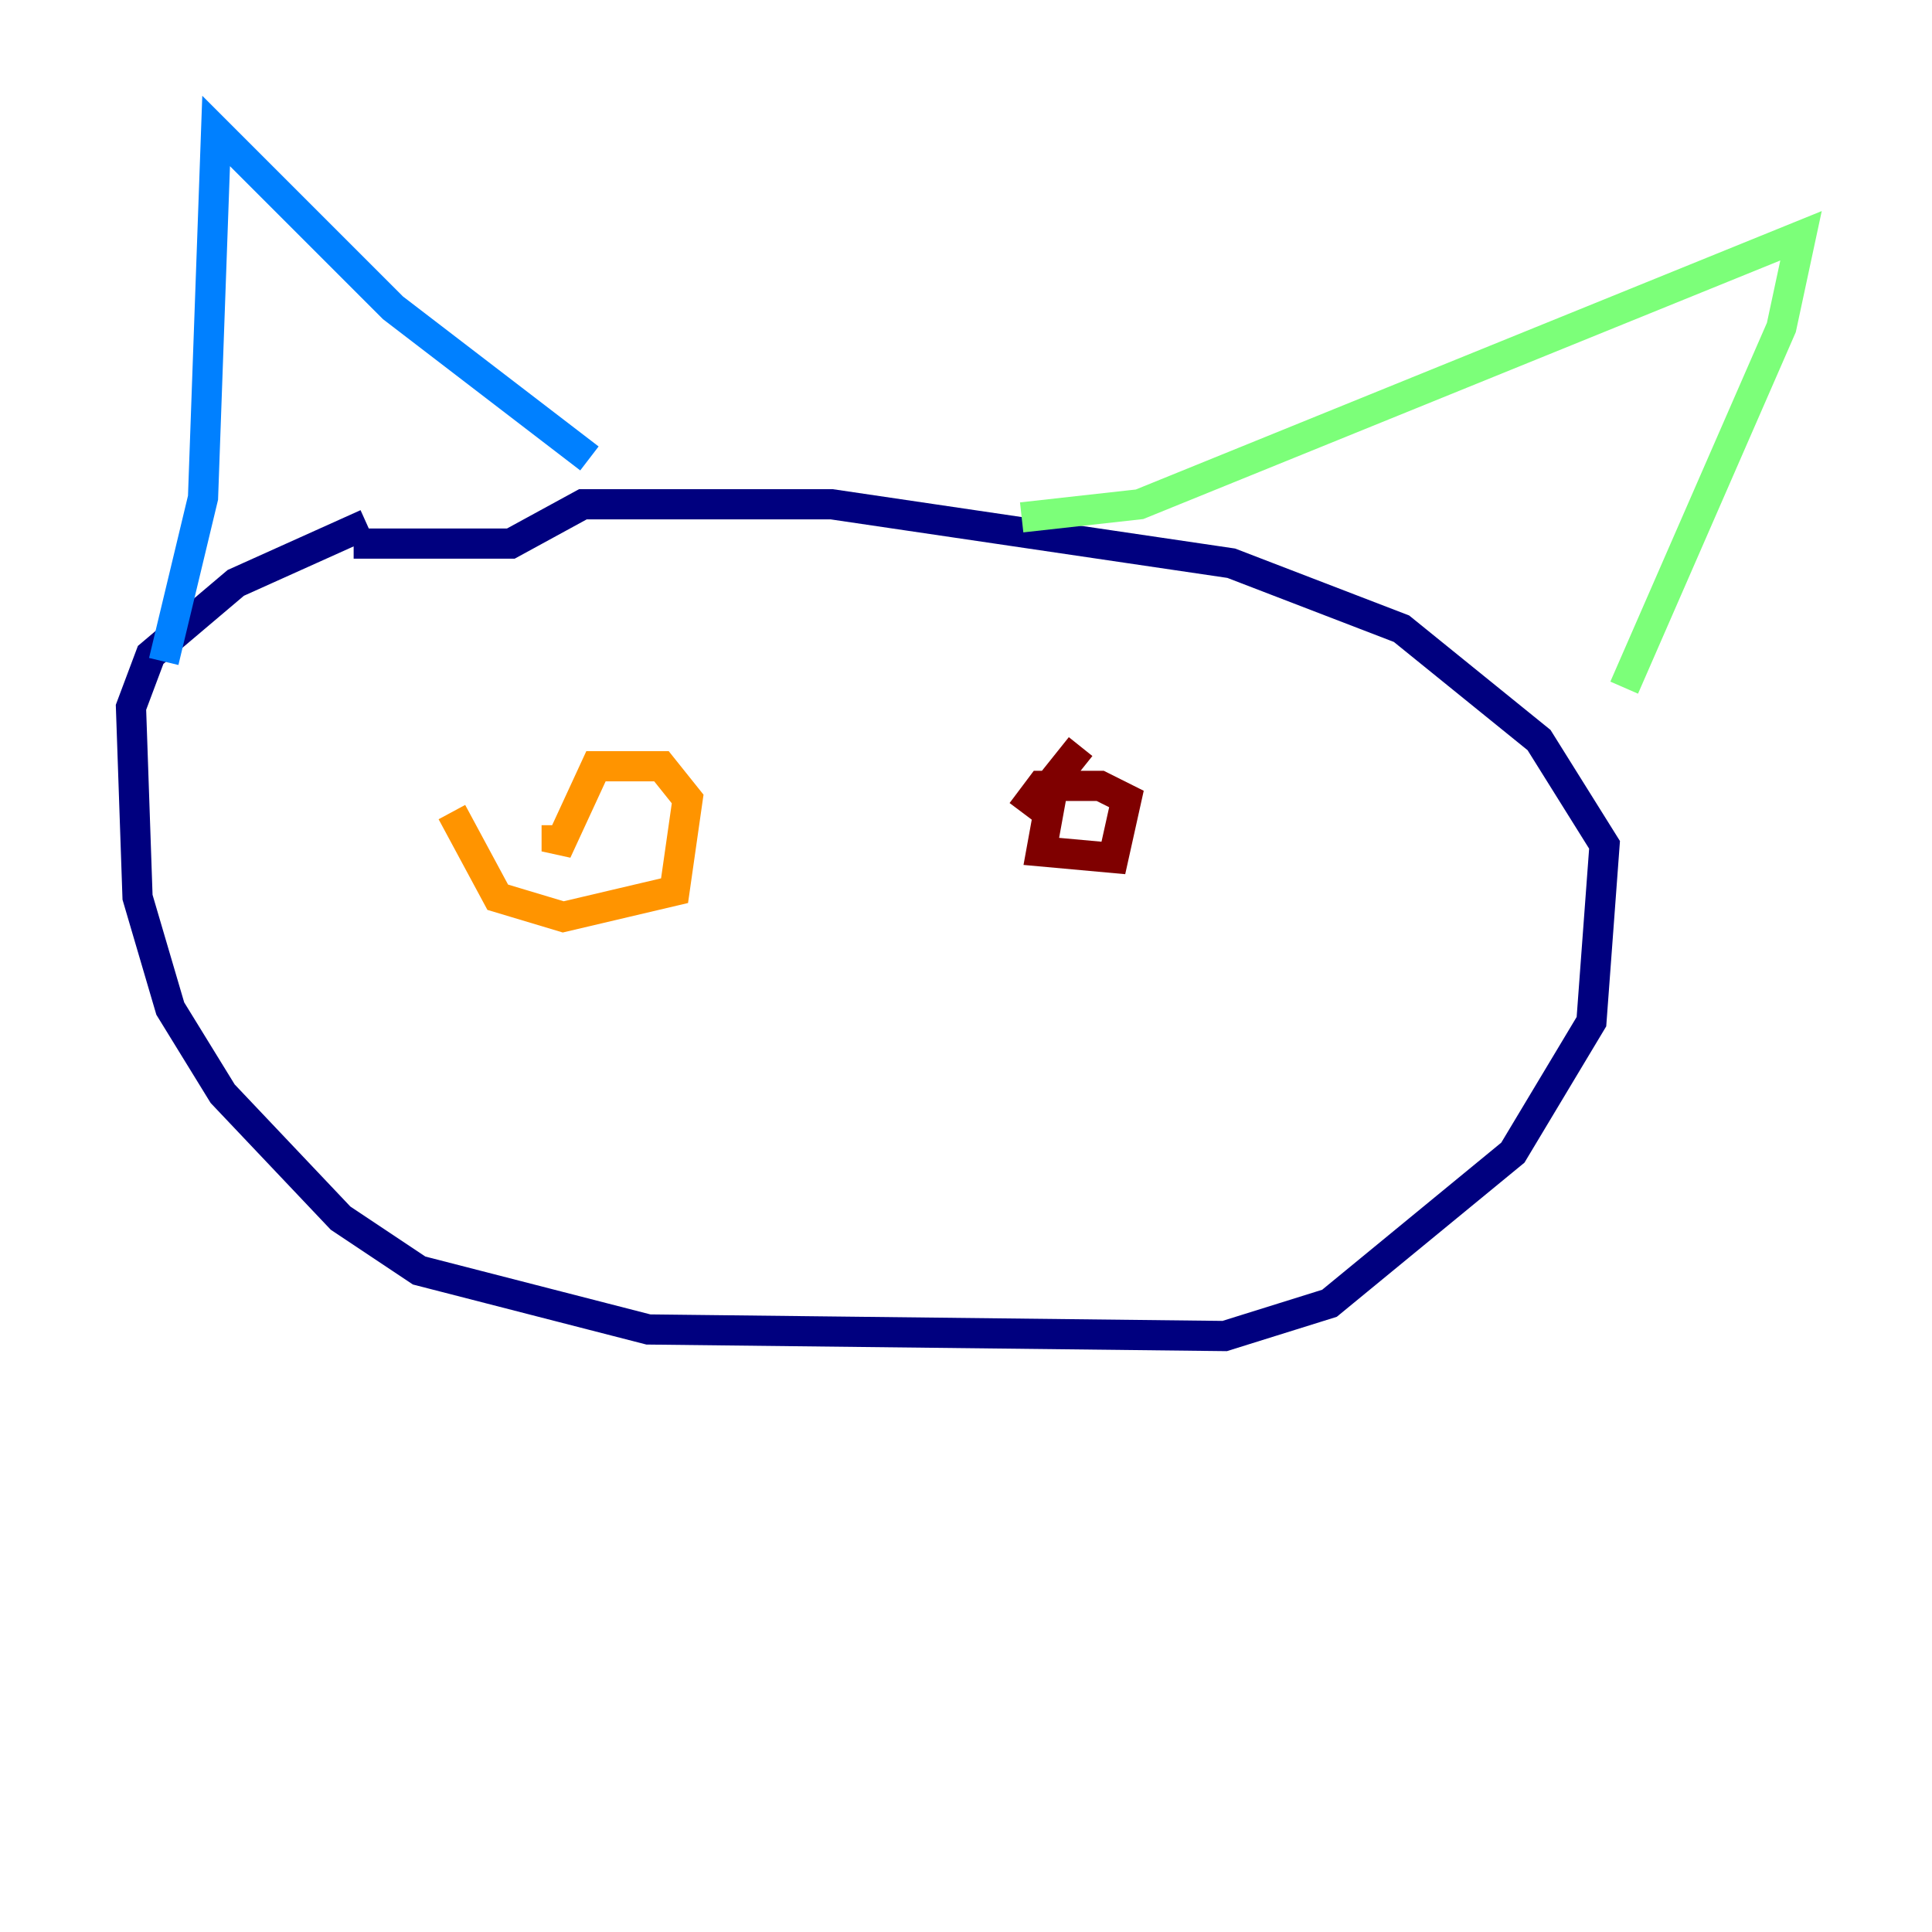<?xml version="1.0" encoding="utf-8" ?>
<svg baseProfile="tiny" height="128" version="1.2" viewBox="0,0,128,128" width="128" xmlns="http://www.w3.org/2000/svg" xmlns:ev="http://www.w3.org/2001/xml-events" xmlns:xlink="http://www.w3.org/1999/xlink"><defs /><polyline fill="none" points="24.298,34.712 15.62,38.617 9.98,43.39 8.678,46.861 9.112,59.444 11.281,66.82 14.752,72.461 22.563,80.705 27.77,84.176 42.956,88.081 81.139,88.515 88.081,86.346 100.231,76.366 105.437,67.688 106.305,55.973 101.966,49.031 92.854,41.654 81.573,37.315 55.105,33.41 38.617,33.41 33.844,36.014 23.43,36.014" stroke="#00007f" stroke-width="2" /><polyline fill="none" points="10.848,43.824 13.451,32.976 14.319,8.678 26.034,20.393 39.051,30.373" stroke="#0080ff" stroke-width="2" /><polyline fill="none" points="67.688,34.278 75.498,33.41 119.322,15.62 118.02,21.695 107.607,45.559" stroke="#7cff79" stroke-width="2" /><polyline fill="none" points="29.939,53.803 32.976,59.444 37.315,60.746 44.691,59.01 45.559,52.936 43.824,50.766 39.485,50.766 36.881,56.407 36.881,54.671" stroke="#ff9400" stroke-width="2" /><polyline fill="none" points="71.593,49.464 69.858,51.634 68.99,56.407 73.763,56.841 74.63,52.936 72.895,52.068 68.99,52.068 67.688,53.803" stroke="#7f0000" stroke-width="2" /></svg>